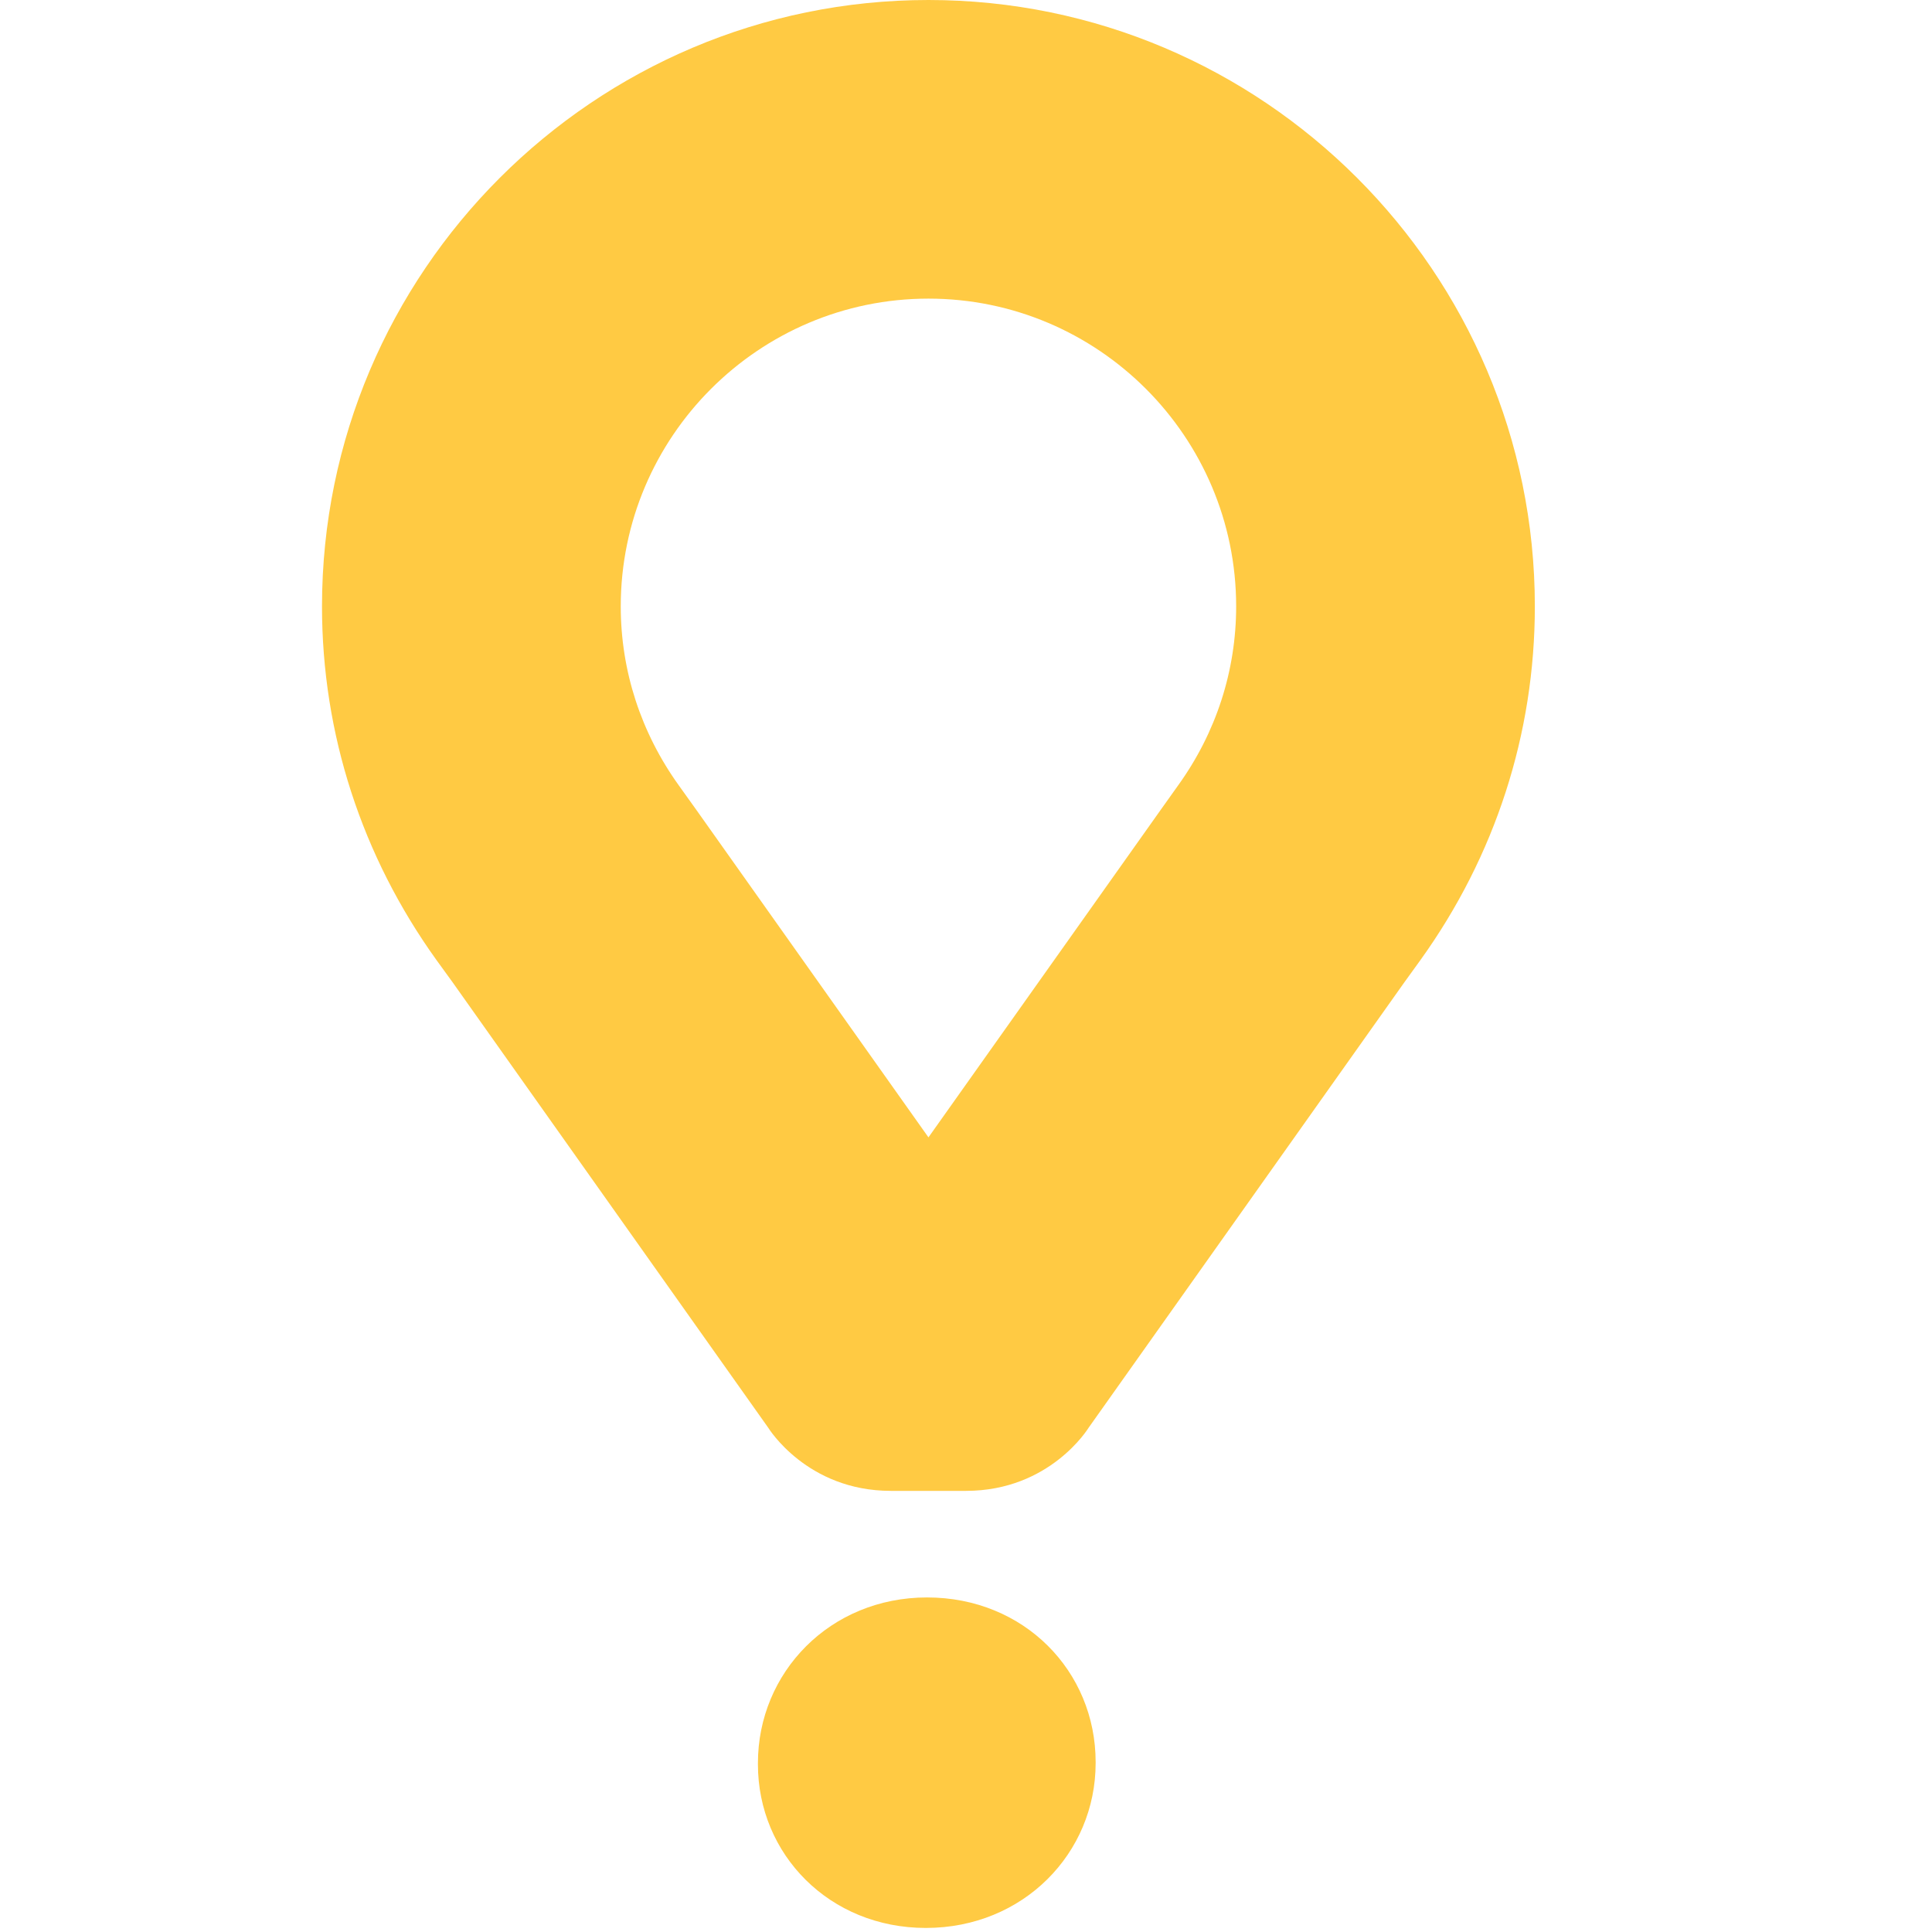 <?xml version="1.0" encoding="UTF-8" standalone="no"?>
<svg width="30px" height="30px" viewBox="0 0 30 30" version="1.1" xmlns="http://www.w3.org/2000/svg" xmlns:xlink="http://www.w3.org/1999/xlink">
    <!-- Generator: sketchtool 42 (36781) - http://www.bohemiancoding.com/sketch -->
    <title>23C63A3C-D608-4259-8A74-B56C538DE3A8</title>
    <desc>Created with sketchtool.</desc>
    <defs></defs>
    <g id="Page-1" stroke="none" stroke-width="1" fill="none" fill-rule="evenodd">
        <g id="Assets" transform="translate(-132, -39)" fill="#FFCA43">
            <g id="Logo-30x30" transform="translate(132, 39)">
                <g id="Group" transform="translate(5, 0)">
                    <path d="M13.292,12.198 L13.032,12.563 L9.417,17.661 L5.81,12.572 L5.545,12.202 C4.951,11.377 4.639,10.415 4.639,9.416 C4.639,6.781 6.784,4.637 9.417,4.637 C12.052,4.637 14.195,6.781 14.195,9.416 C14.195,10.415 13.884,11.377 13.292,12.198 M9.417,0 C4.225,0 0,4.224 0,9.416 C0,11.394 0.617,13.292 1.777,14.907 L2.028,15.253 L6.93,22.171 C6.93,22.171 7.527,23.15 8.832,23.15 L9.208,23.15 L9.706,23.15 L10.001,23.15 C11.308,23.15 11.903,22.171 11.903,22.171 L16.807,15.253 L17.057,14.907 C18.218,13.292 18.833,11.394 18.833,9.416 C18.833,4.224 14.609,0 9.417,0" id="Fill-1"></path>
                    <path d="M6.769,27.396 L6.769,27.377 C6.769,25.972 7.886,24.805 9.395,24.805 C10.905,24.805 12.013,25.953 12.013,27.361 L12.013,27.377 C12.013,28.773 10.894,29.937 9.376,29.937 C7.879,29.937 6.769,28.794 6.769,27.396" id="Fill-3"></path>
                </g>
            </g>
        </g>
    </g>
</svg>